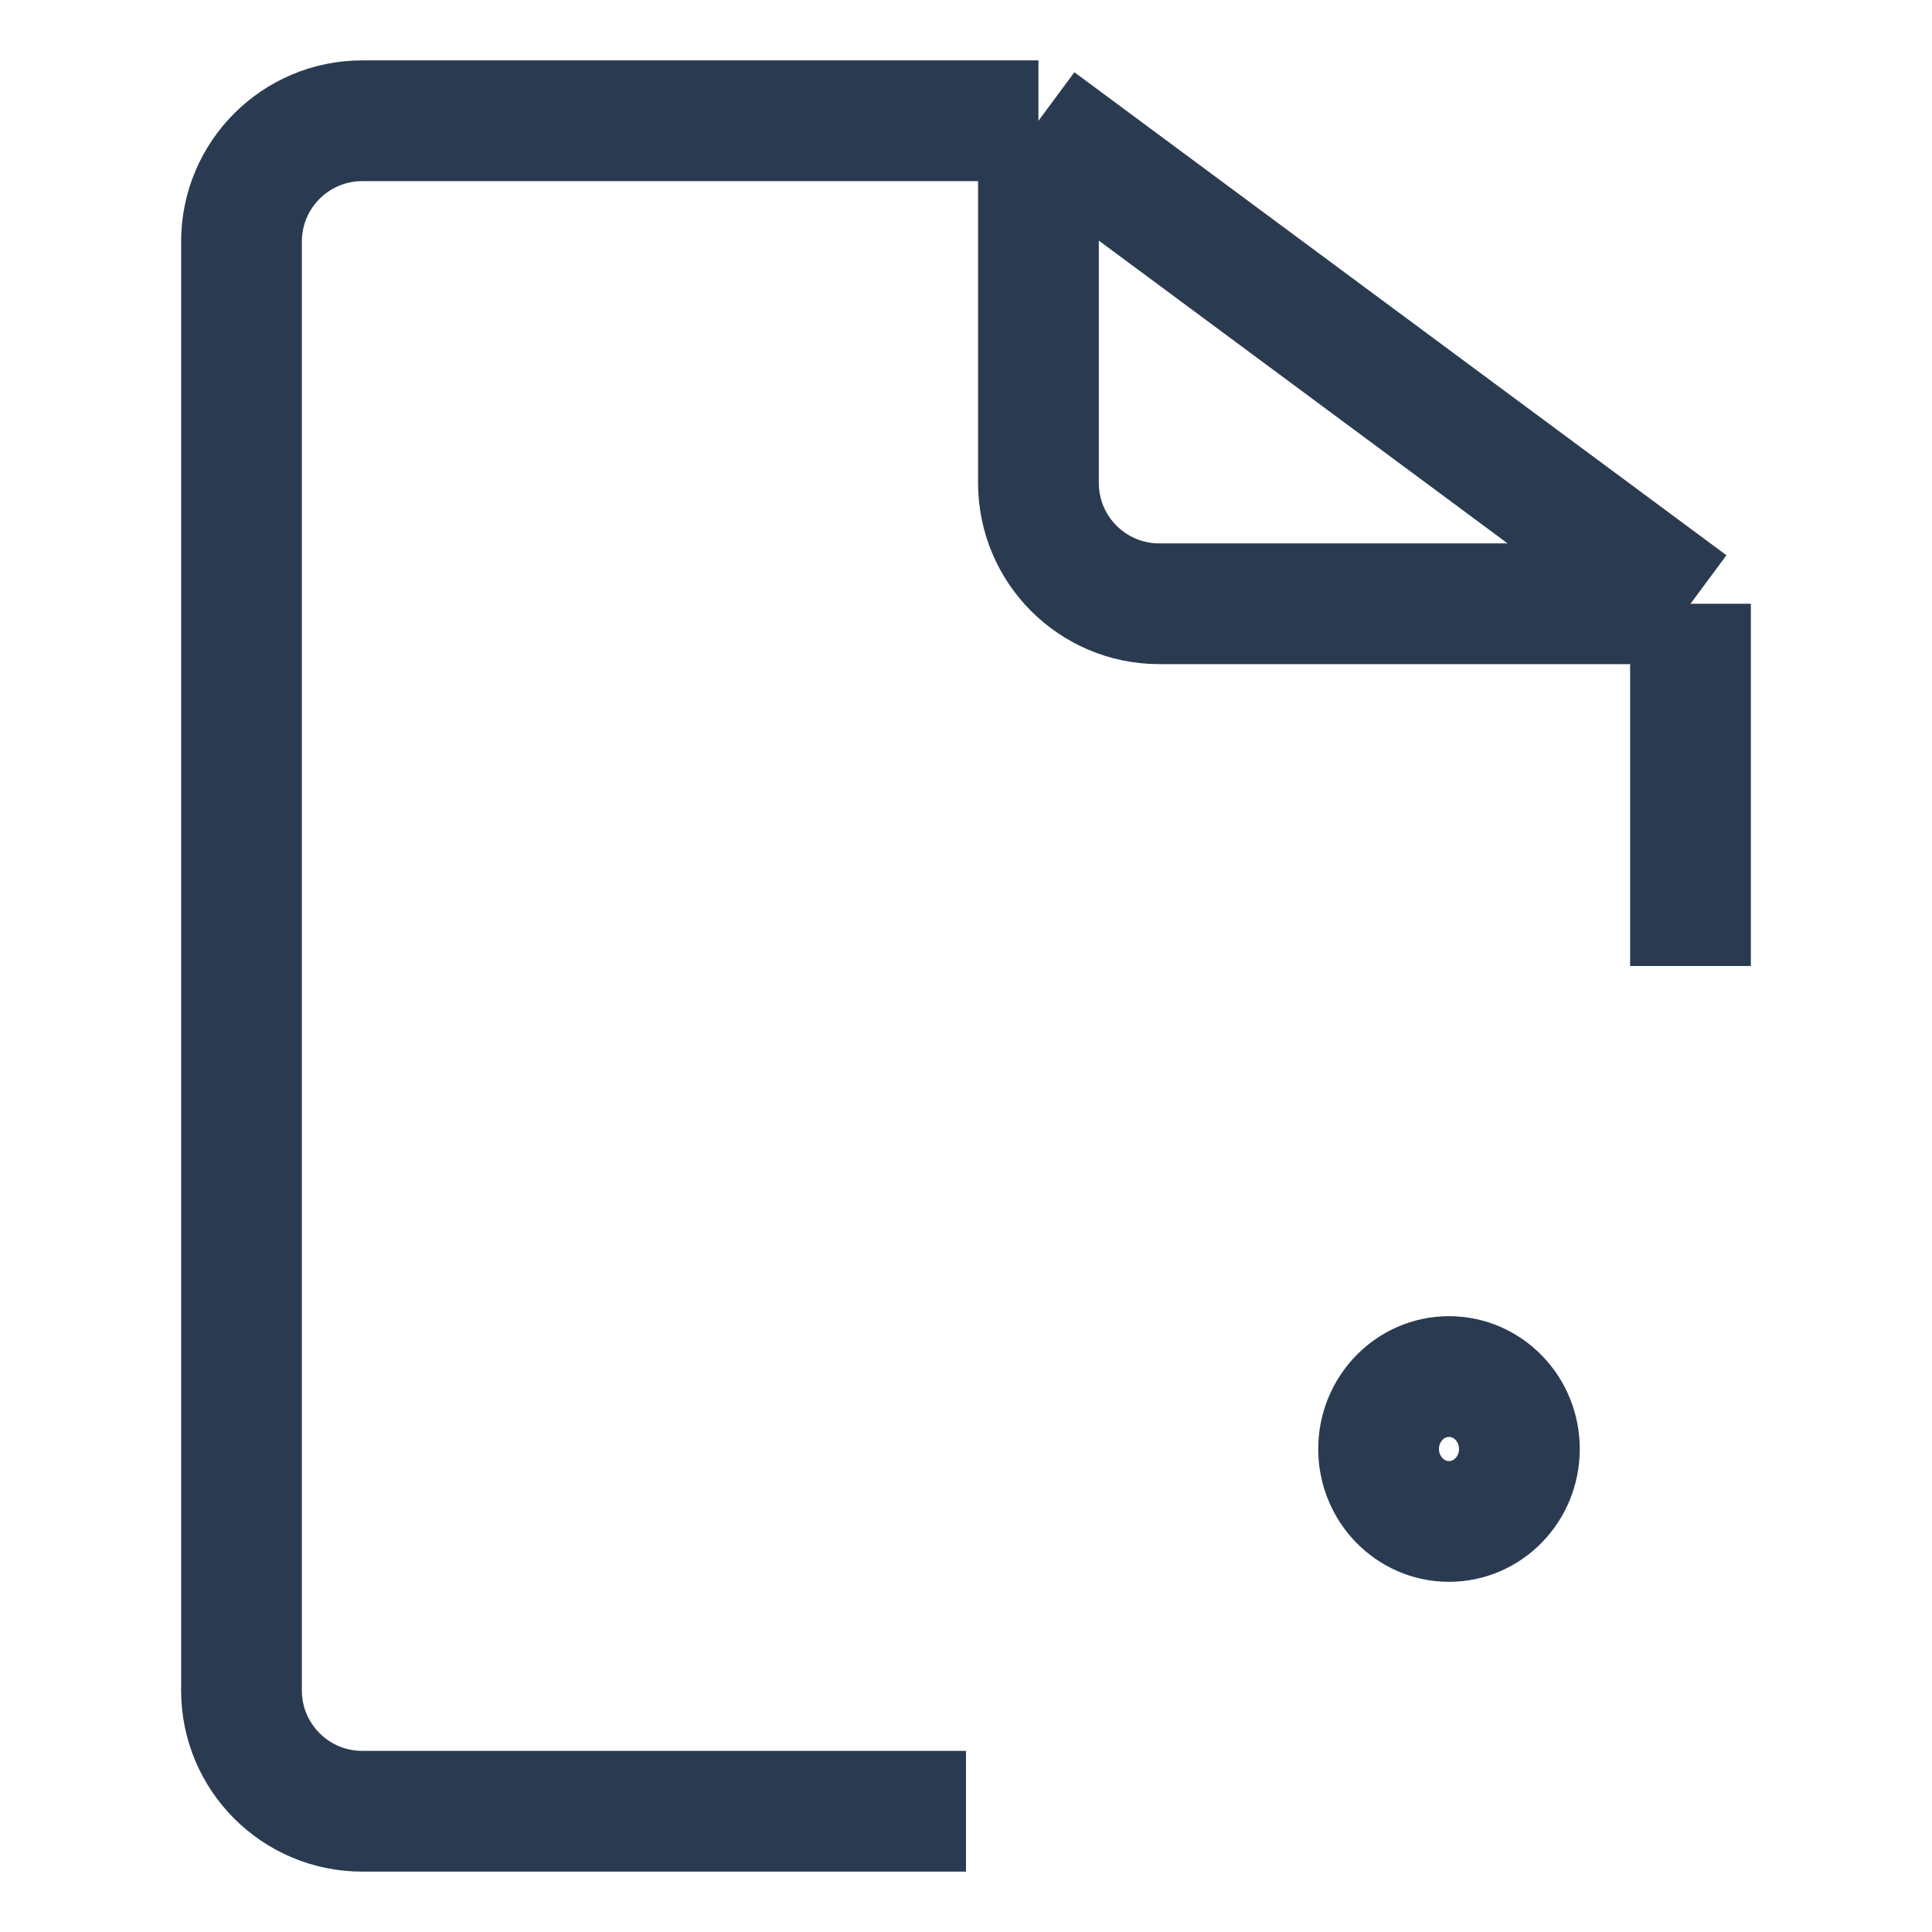<svg width="16" height="16" viewBox="0 0 16 16" fill="none" xmlns="http://www.w3.org/2000/svg">
<path d="M12.583 12C12.583 12.331 12.322 12.6 12 12.6C11.678 12.6 11.417 12.331 11.417 12C11.417 11.669 11.678 11.4 12 11.4C12.322 11.4 12.583 11.669 12.583 12Z" stroke="#2A3B51"/>
<path d="M8.6 1L14 5M8.6 1H3C2.448 1 2 1.448 2 2V14C2 14.552 2.448 15 3 15H8M8.6 1V4C8.6 4.552 9.048 5 9.6 5H14M14 5V8" stroke="#2A3B51" stroke-linejoin="round"/>
</svg>
